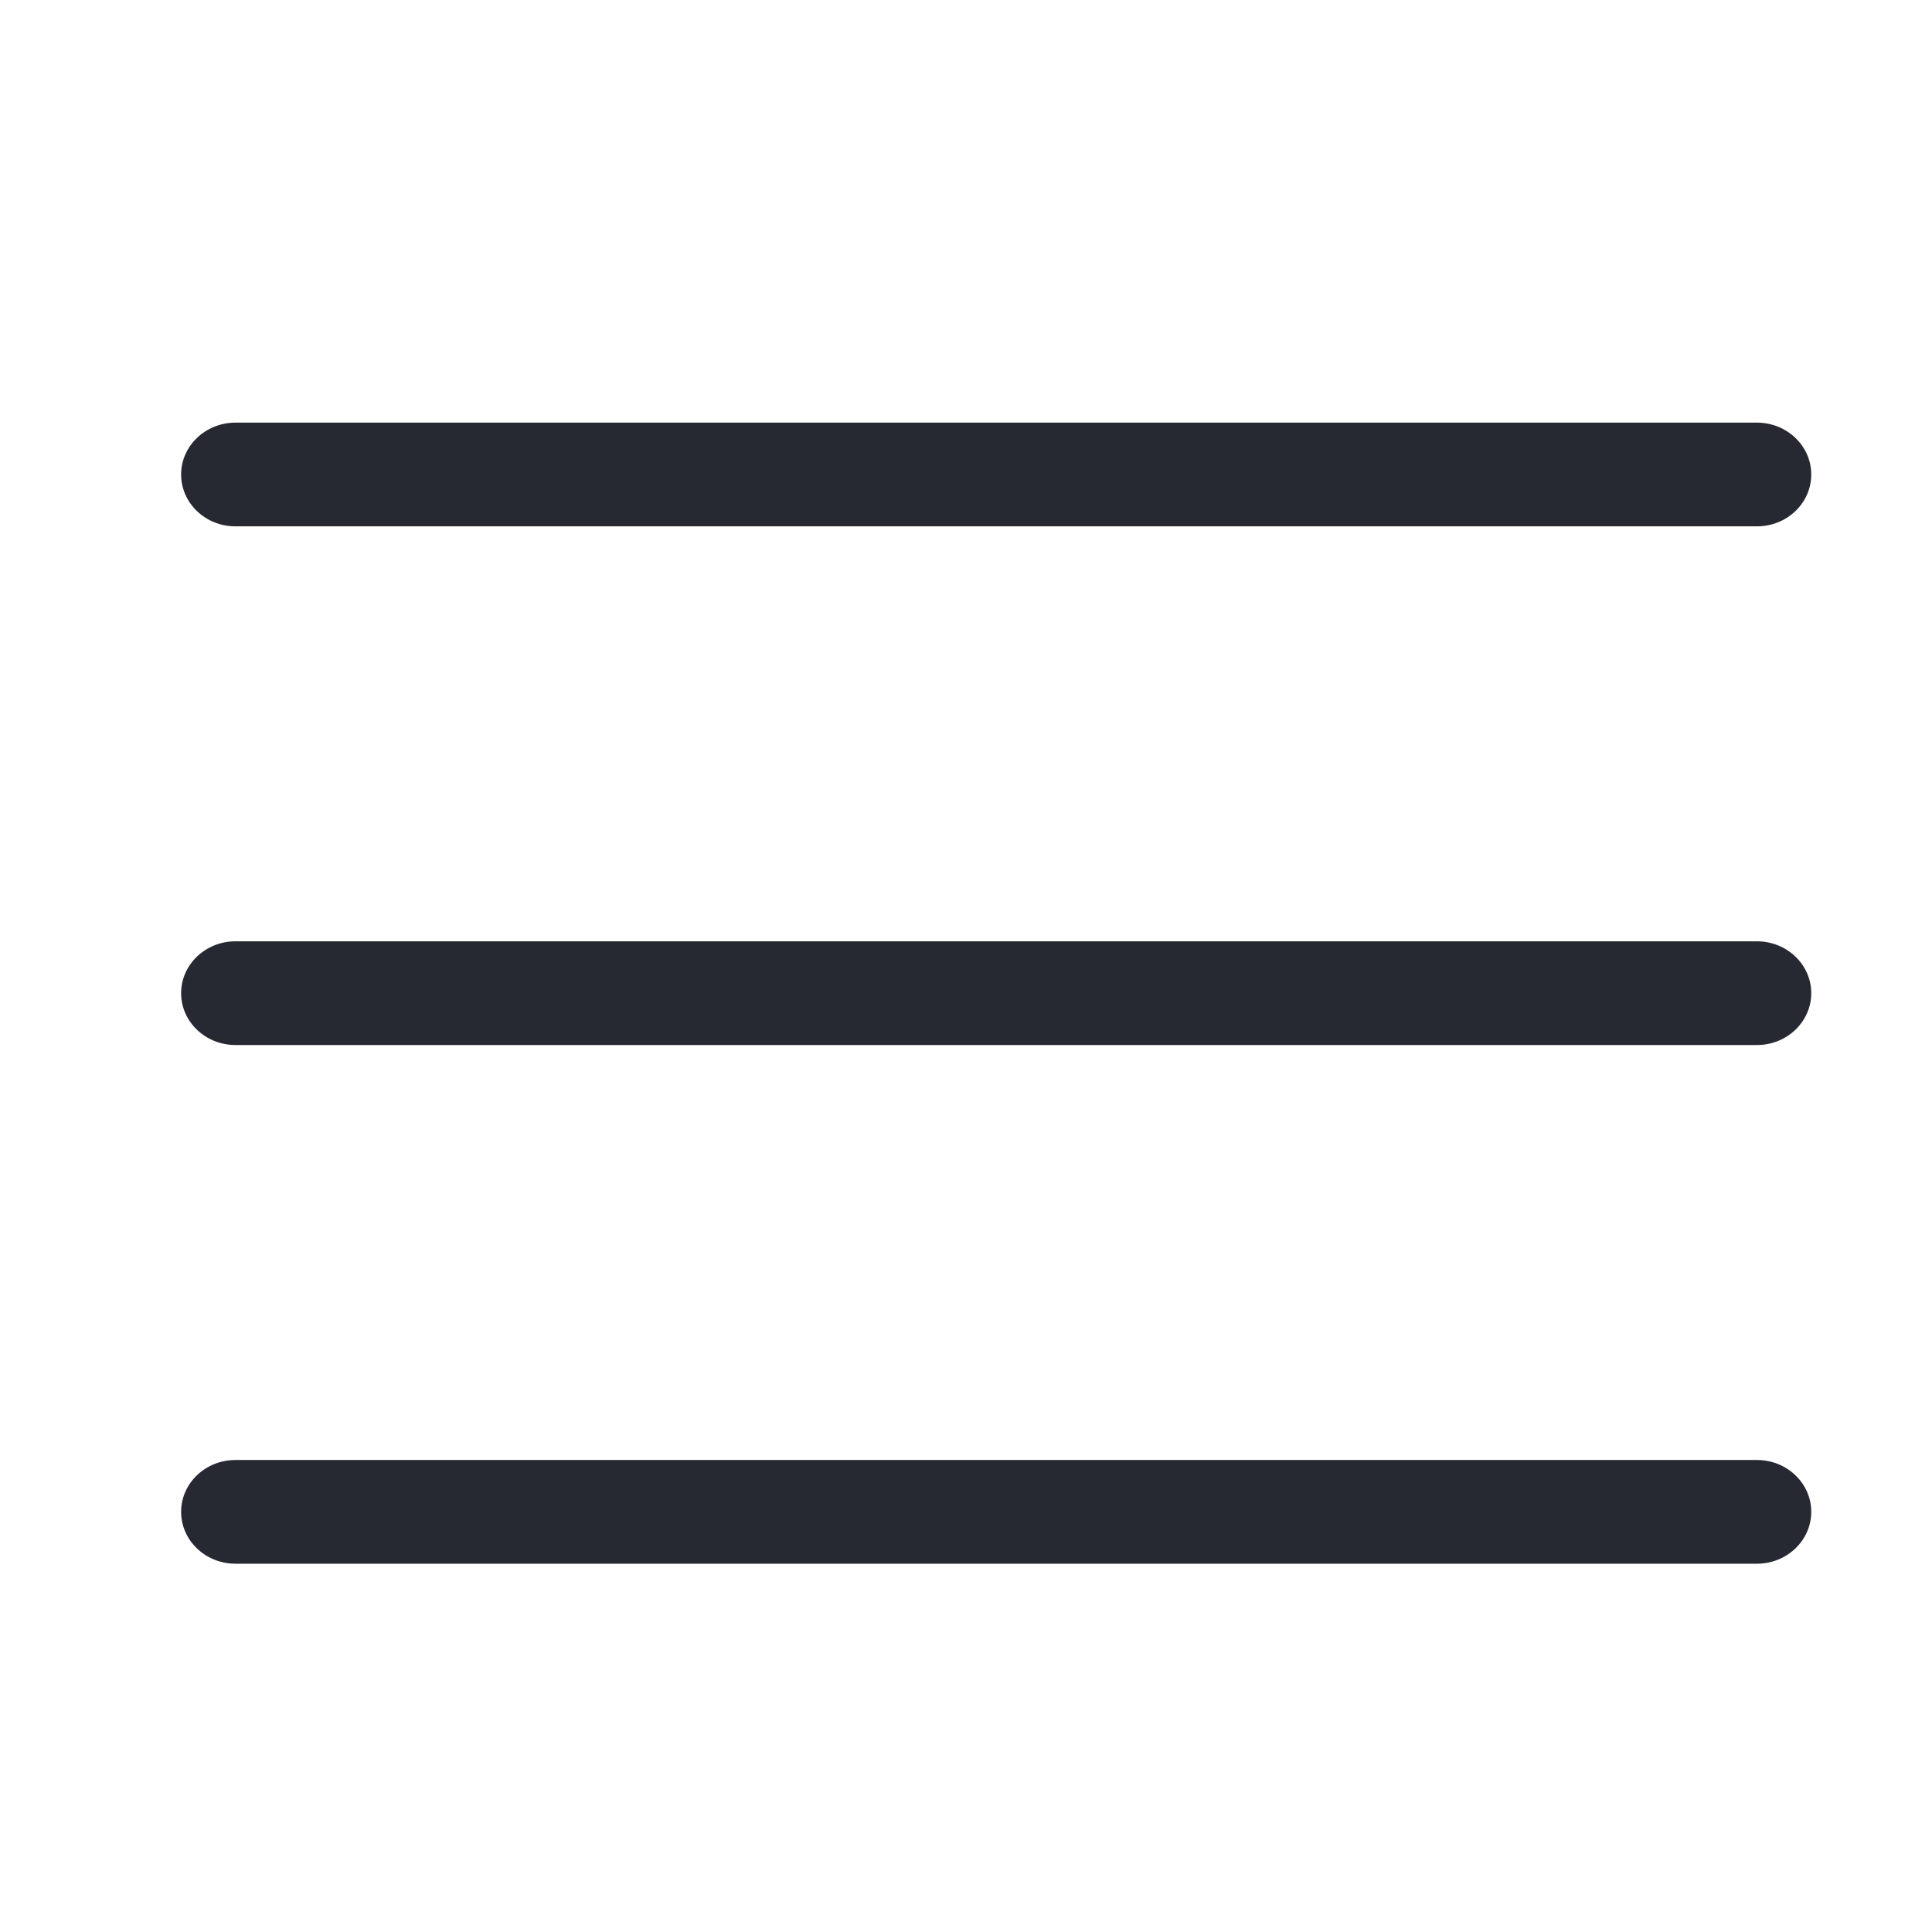 <svg width="32" height="32" viewBox="0 0 32 32" fill="none" xmlns="http://www.w3.org/2000/svg">
<path fill-rule="evenodd" clip-rule="evenodd" d="M3 7.859C3 7.385 3.403 7 3.9 7H29.1C29.597 7 30 7.385 30 7.859C30 8.334 29.597 8.718 29.1 8.718H3.9C3.403 8.718 3 8.334 3 7.859ZM3 16.45C3 15.976 3.403 15.591 3.9 15.591H29.1C29.597 15.591 30 15.976 30 16.45C30 16.924 29.597 17.309 29.1 17.309H3.9C3.403 17.309 3 16.924 3 16.45ZM3 25.041C3 24.566 3.403 24.182 3.9 24.182H29.1C29.597 24.182 30 24.566 30 25.041C30 25.515 29.597 25.9 29.1 25.9H3.9C3.403 25.9 3 25.515 3 25.041Z" fill="#272932"/>
</svg>
